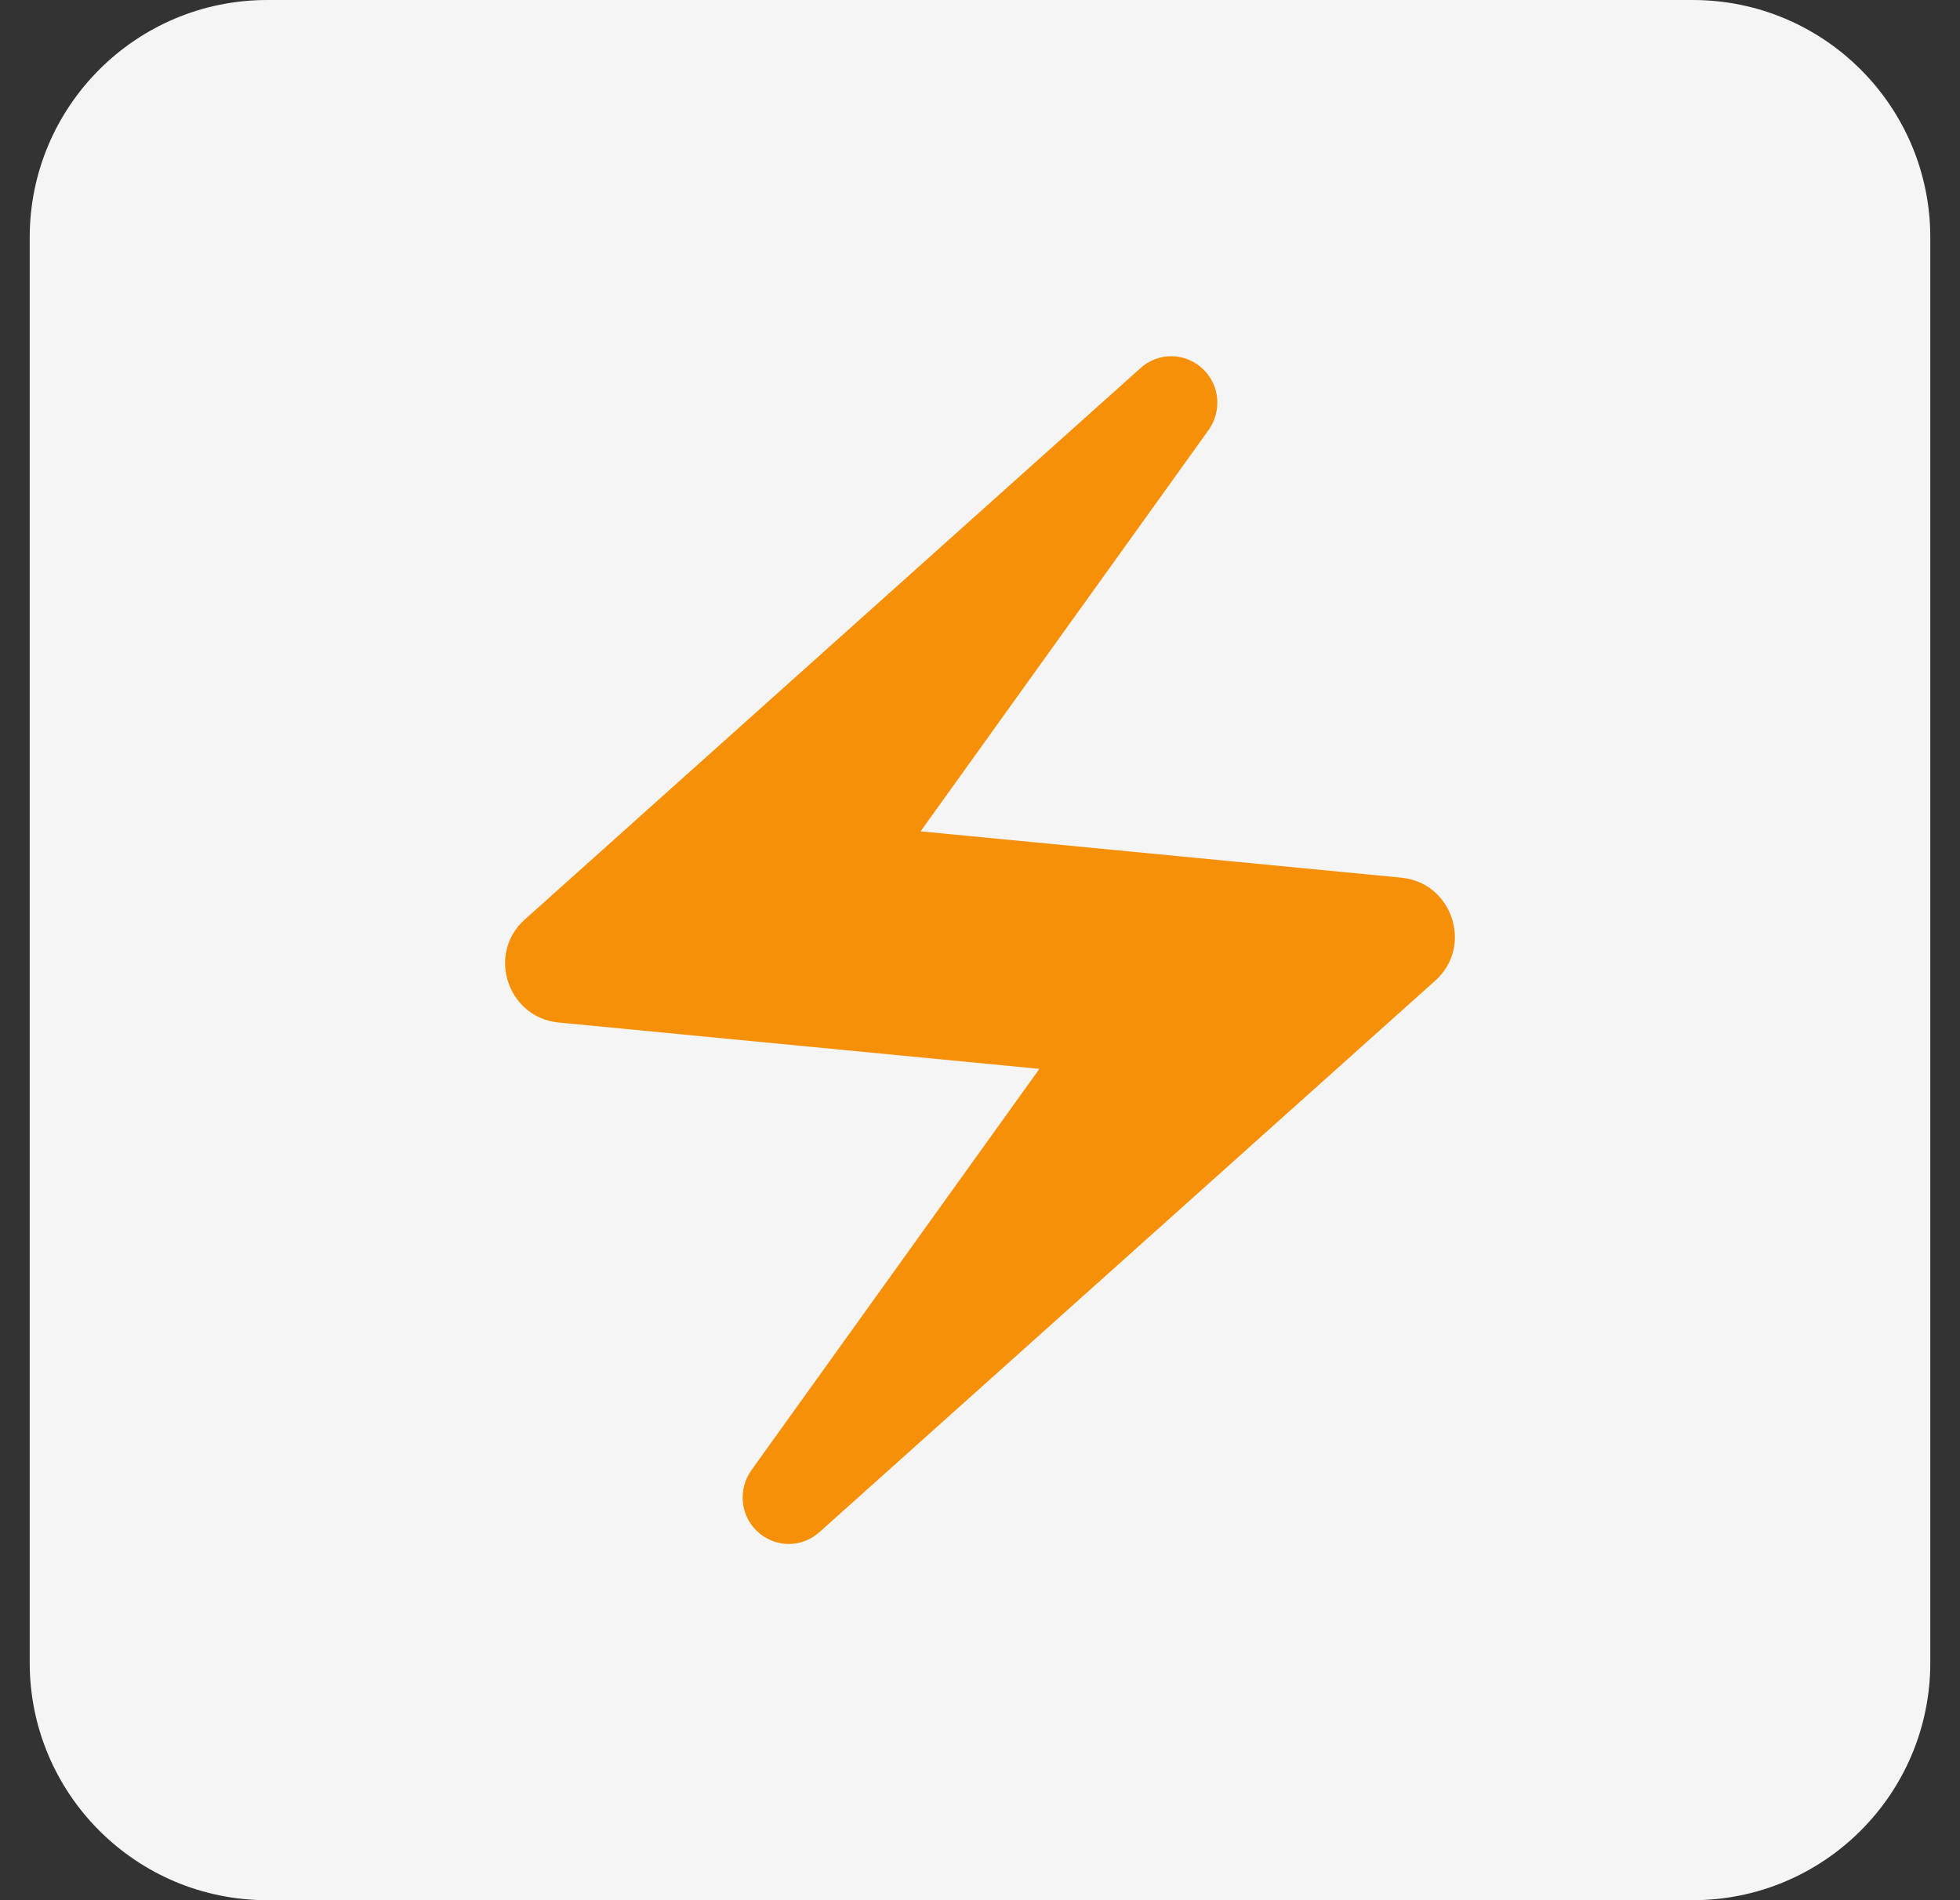 <svg width="33" height="32" viewBox="0 0 33 32" fill="none" xmlns="http://www.w3.org/2000/svg">
<rect x="0" y="0" width="33" height="32" fill="#333333" stroke="none"/>
<path d="M0.5 4C0.5 1.791 2.291 0 4.5 0H28.5C30.709 0 32.5 1.791 32.5 4V28C32.5 30.209 30.709 32 28.5 32H4.5C2.291 32 0.5 30.209 0.5 28V4Z" fill="#F5F5F5"/>
<path d="M19.19 6.21L8.83 15.49C8.19 16.07 8.55 17.14 9.41 17.22L17.5 18L12.65 24.76C12.43 25.07 12.46 25.5 12.73 25.77C13.03 26.07 13.5 26.08 13.81 25.79L24.17 16.51C24.81 15.93 24.45 14.86 23.59 14.78L15.5 14L20.35 7.24C20.57 6.93 20.54 6.5 20.27 6.23C19.97 5.93 19.5 5.92 19.19 6.21Z" fill="#F79009"/>
</svg>
